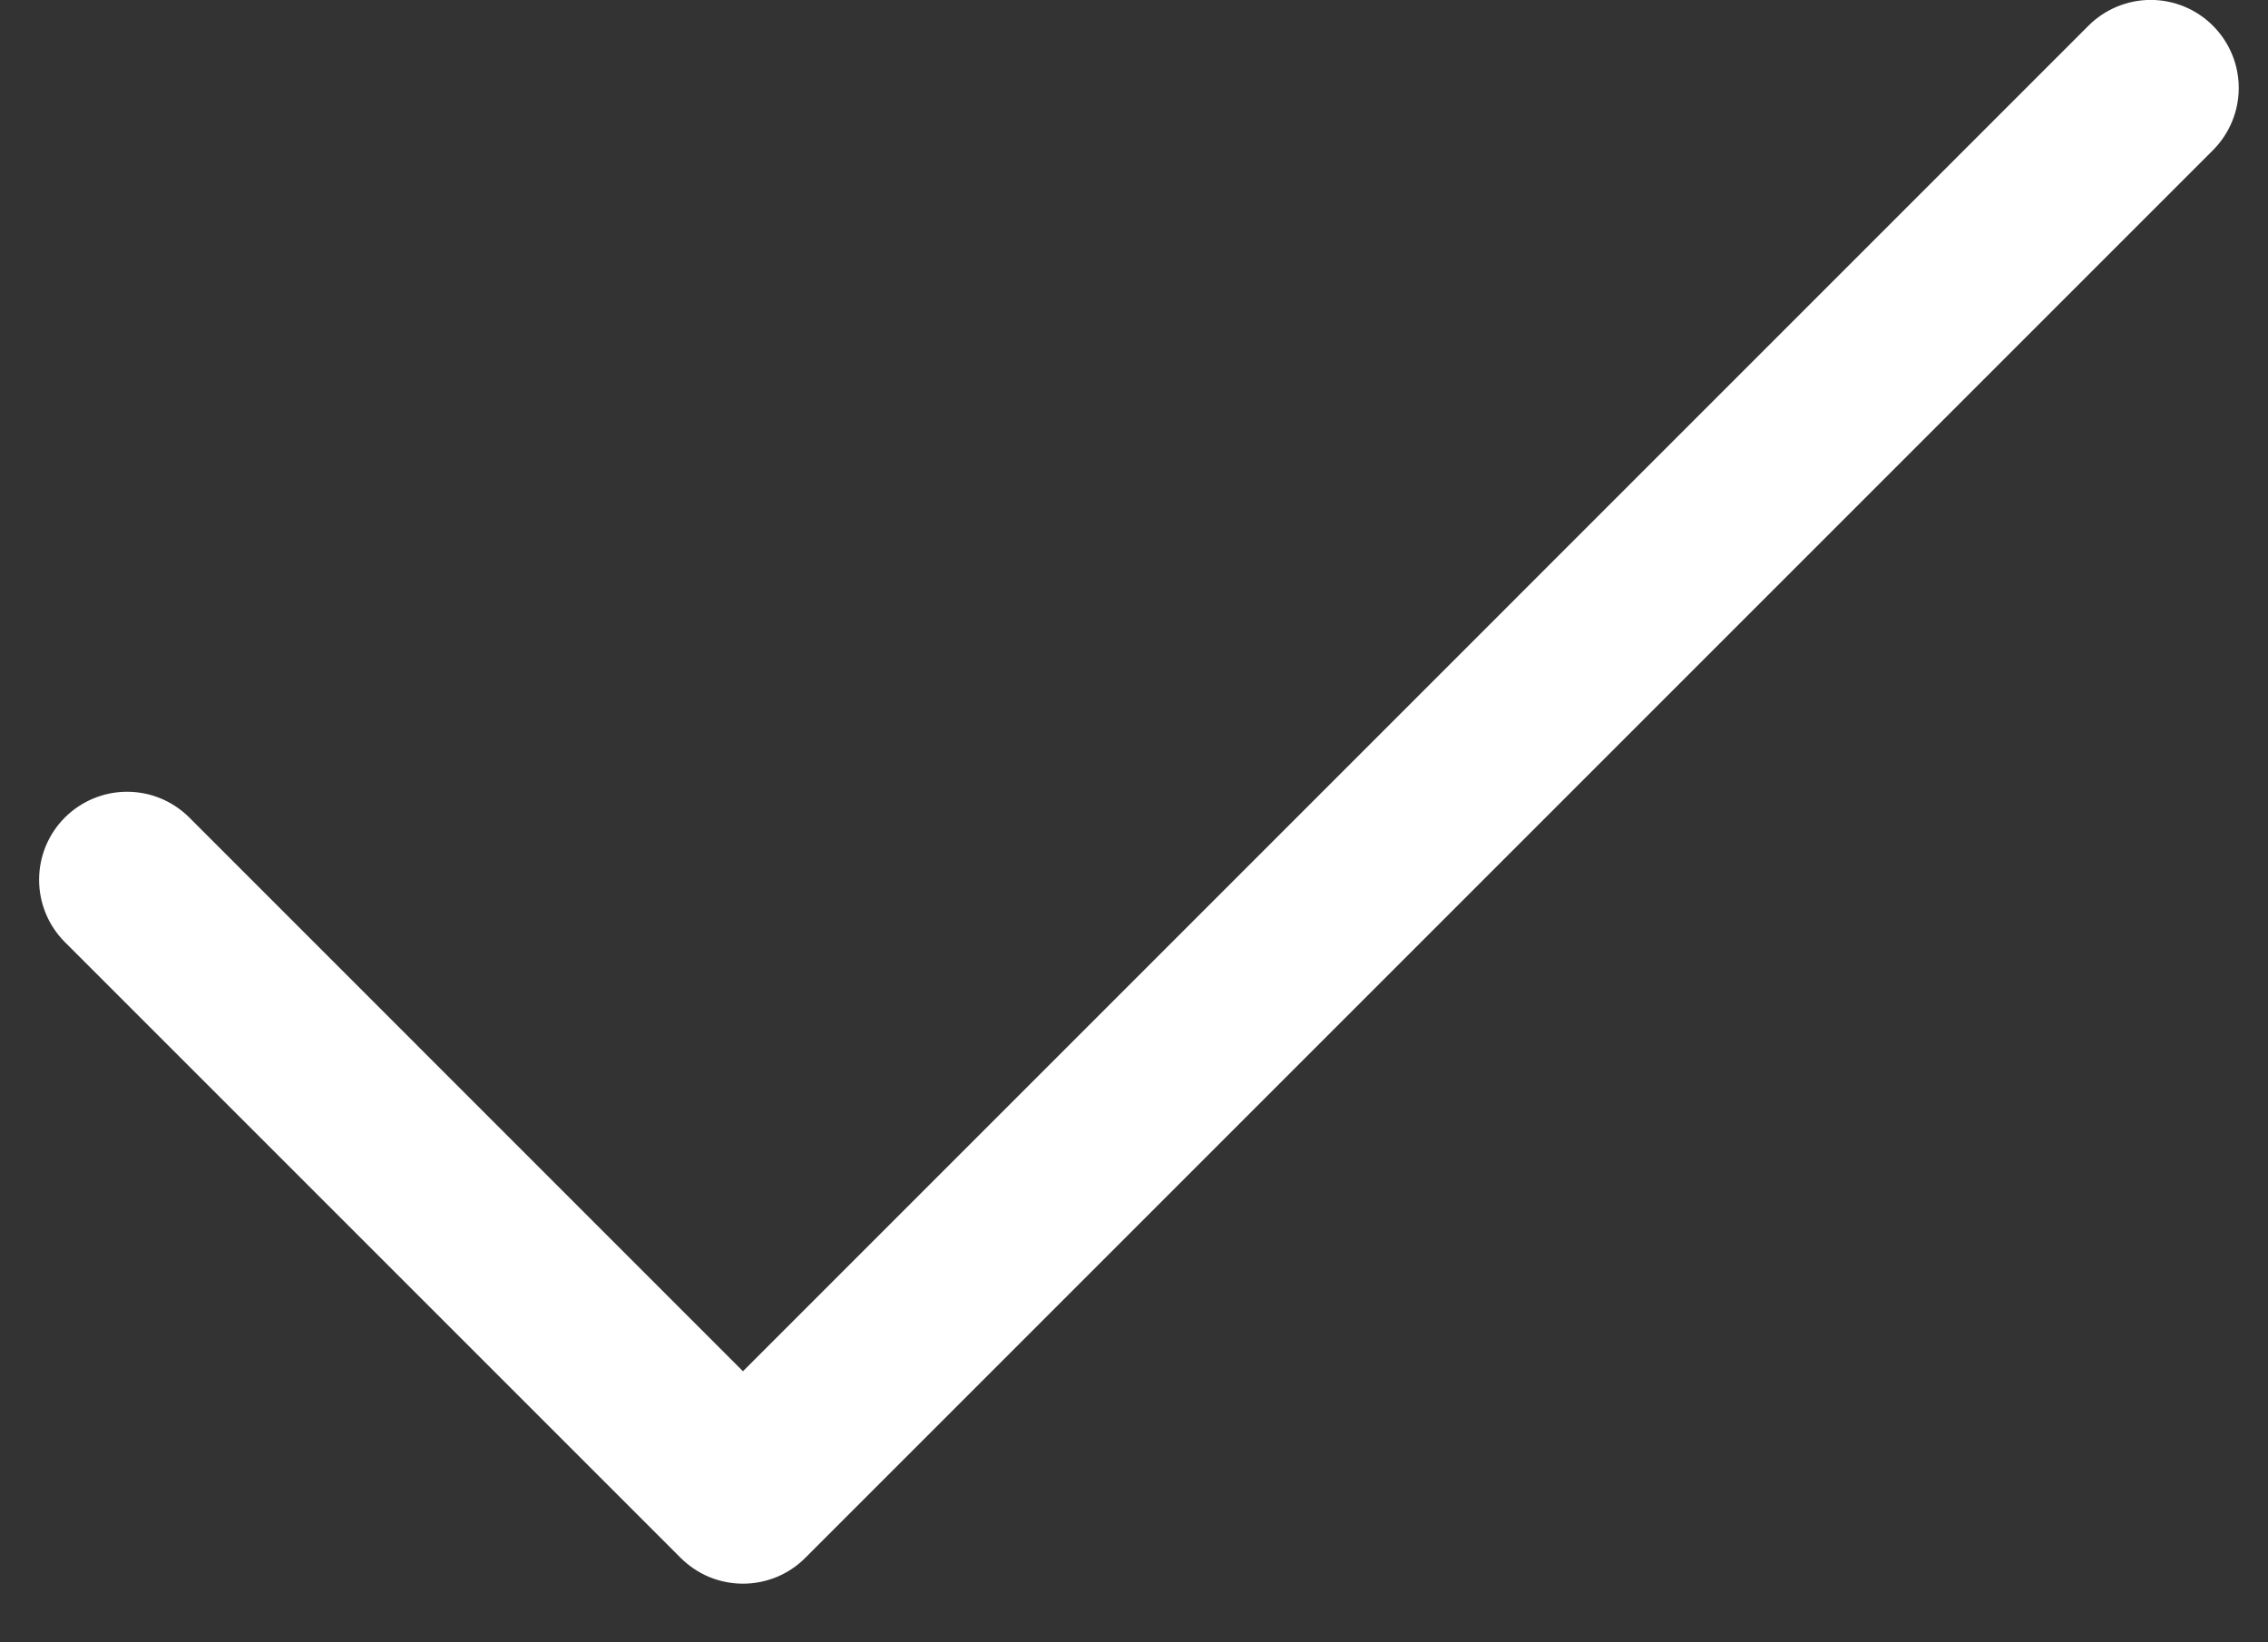 <svg width="29" height="21" viewBox="0 0 29 21" fill="none" xmlns="http://www.w3.org/2000/svg">
<rect x="0" y="0" width="29" height="21" fill="#333333" stroke="none"/>
<path d="M28.296 1.921L10.296 19.921C10.192 20.025 10.068 20.108 9.931 20.165C9.794 20.221 9.648 20.25 9.5 20.25C9.352 20.25 9.206 20.221 9.069 20.165C8.933 20.108 8.809 20.025 8.704 19.921L0.829 12.046C0.618 11.835 0.5 11.548 0.5 11.25C0.5 10.951 0.618 10.665 0.829 10.454C1.04 10.243 1.327 10.124 1.625 10.124C1.924 10.124 2.21 10.243 2.421 10.454L9.5 17.534L26.704 0.329C26.915 0.118 27.202 -0.001 27.5 -0.001C27.799 -0.001 28.085 0.118 28.296 0.329C28.507 0.54 28.626 0.826 28.626 1.125C28.626 1.423 28.507 1.709 28.296 1.921Z" fill="white"/>
</svg>
